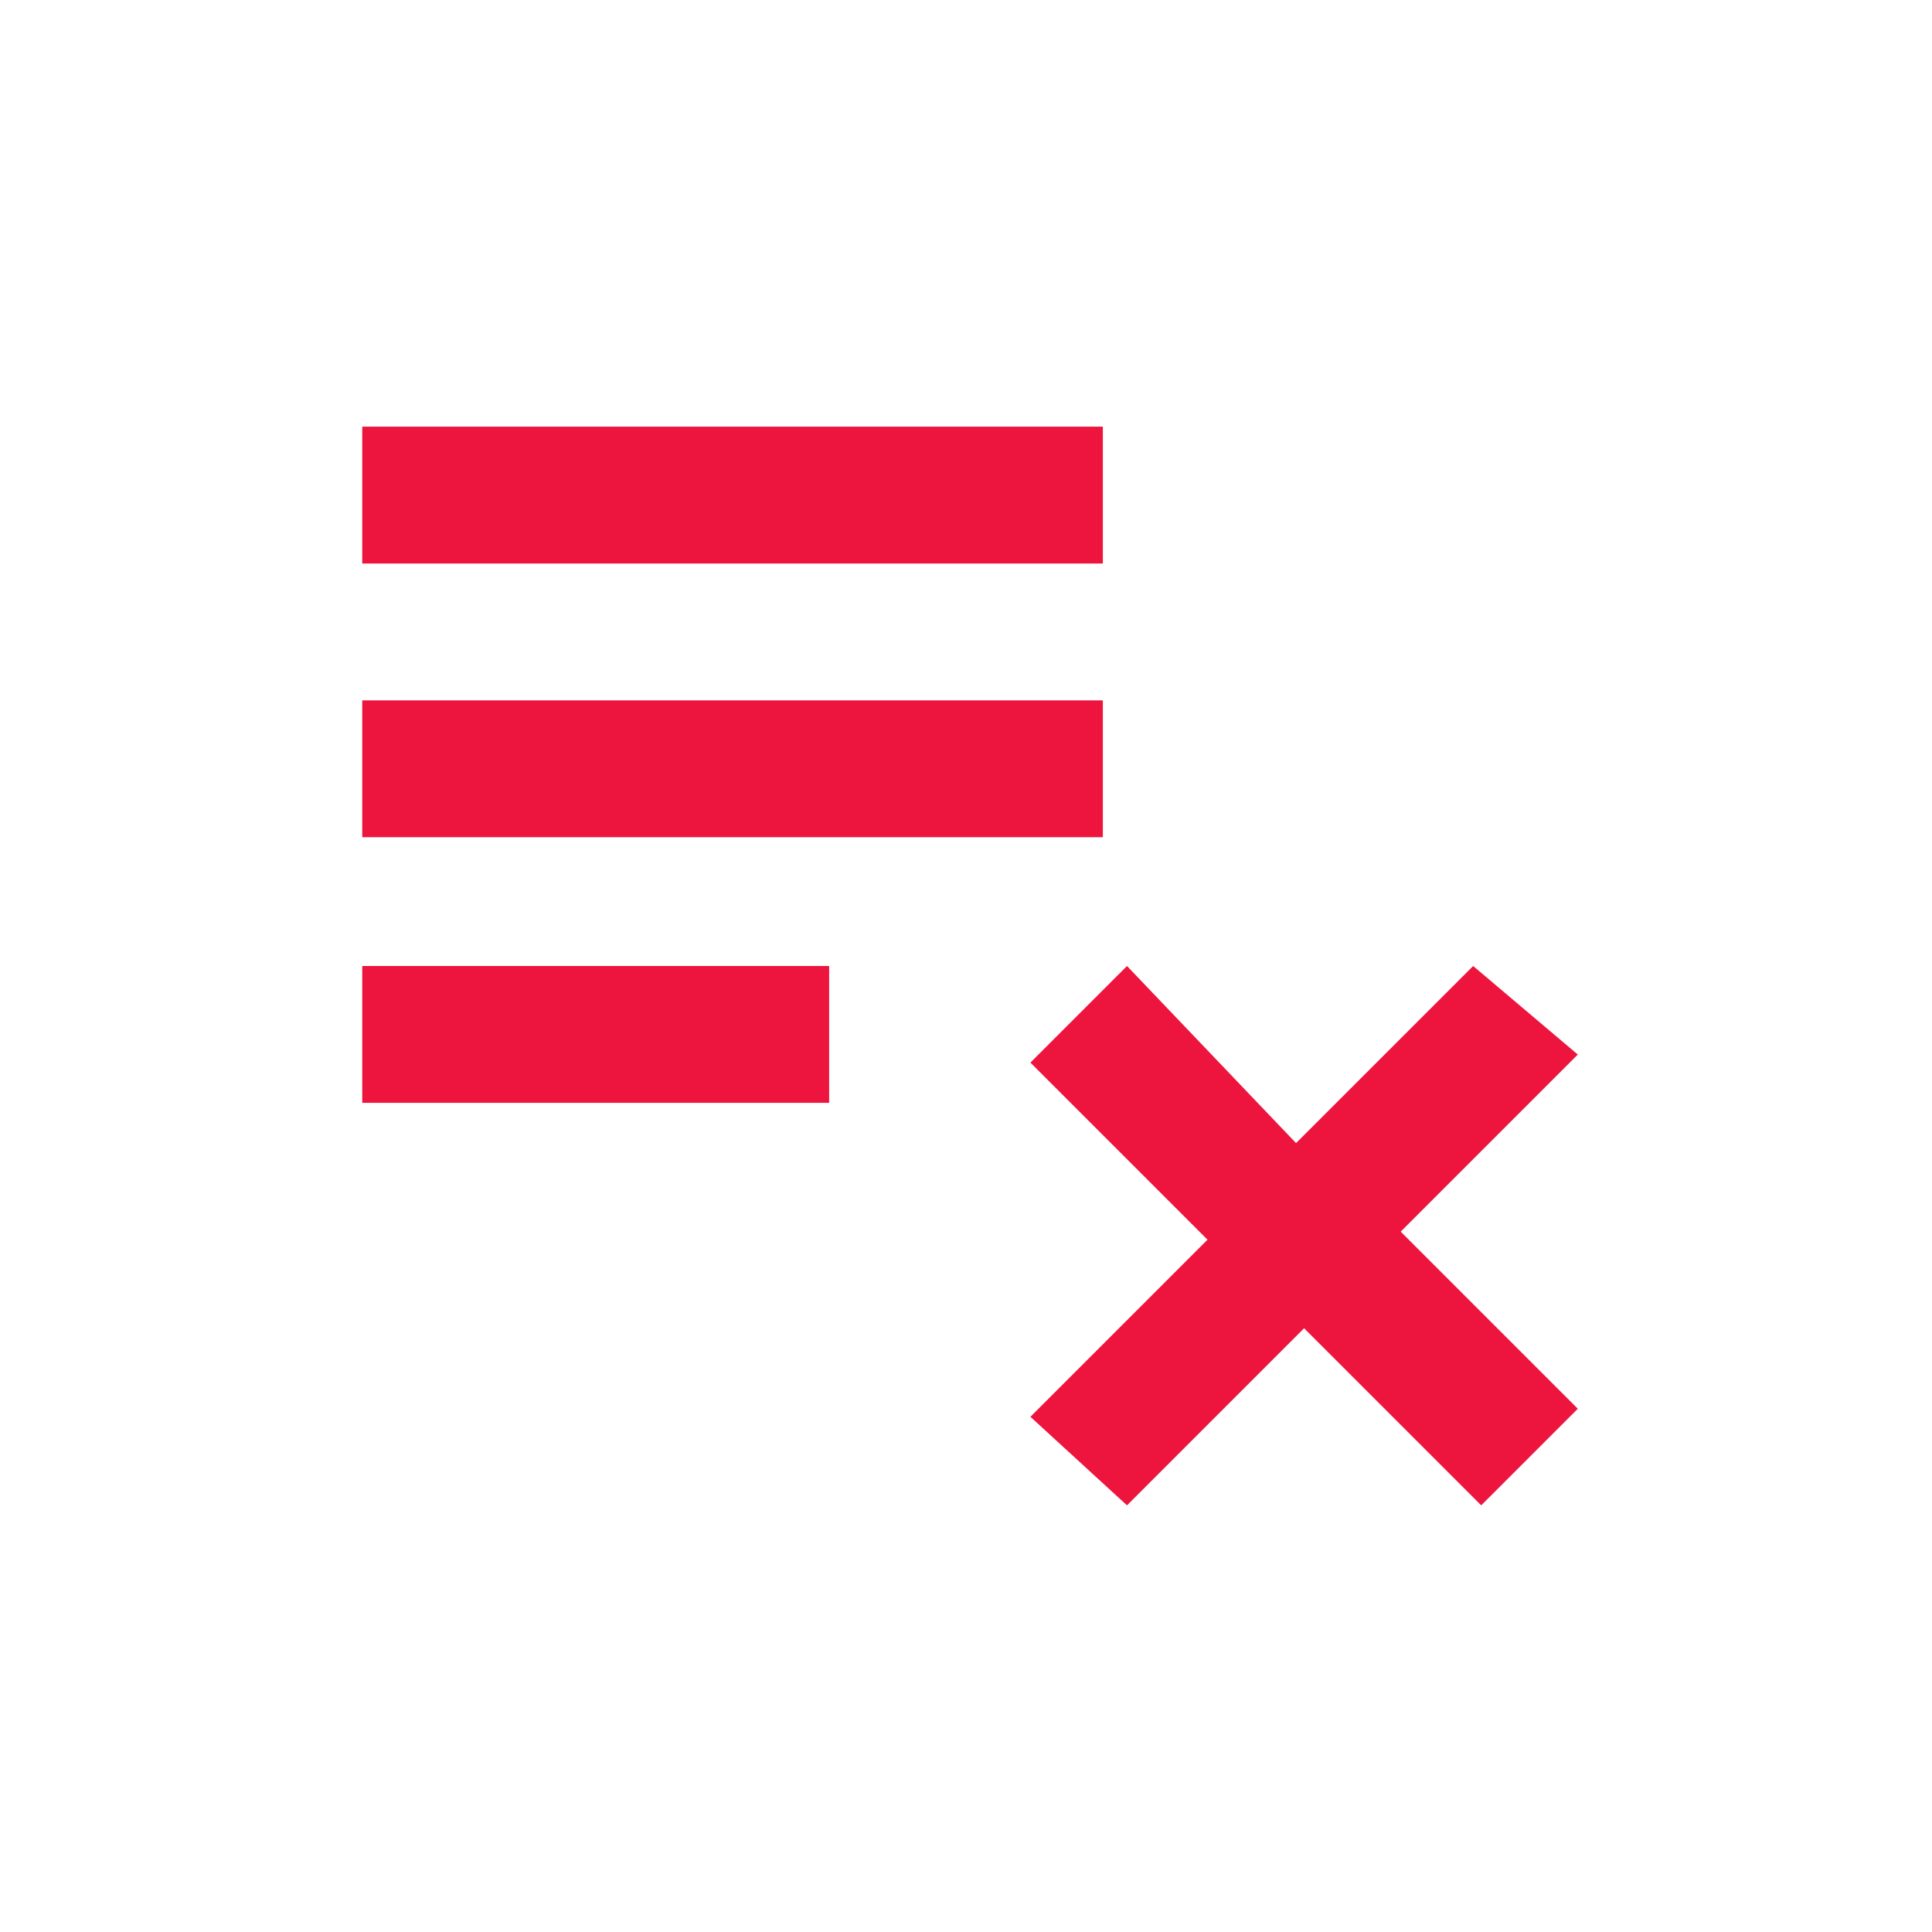 <?xml version="1.0" encoding="utf-8"?>
<!-- Generator: Adobe Illustrator 26.0.0, SVG Export Plug-In . SVG Version: 6.00 Build 0)  -->
<svg version="1.1" id="圖層_1" xmlns="http://www.w3.org/2000/svg" xmlns:xlink="http://www.w3.org/1999/xlink" x="0px" y="0px"
	 viewBox="0 0 24 24" style="enable-background:new 0 0 24 24;" xml:space="preserve">
<style type="text/css">
	.st0{fill:none;}
	.st1{fill:#ED143D;}
</style>
<g>
	<rect class="st0" width="24" height="24"/>
</g>
<g>
	<path class="st1" d="M13.7,8.7H4.5v1.7h9.2V8.7z M13.7,5.3H4.5V7h9.2V5.3z M4.5,13.7h5.8V12H4.5V13.7z M14,18.7l2.2-2.2l2.2,2.2
		l1.2-1.2l-2.2-2.2l2.2-2.2L18.3,12l-2.2,2.2L14,12l-1.2,1.2l2.2,2.2l-2.2,2.2L14,18.7z"/>
</g>
</svg>
